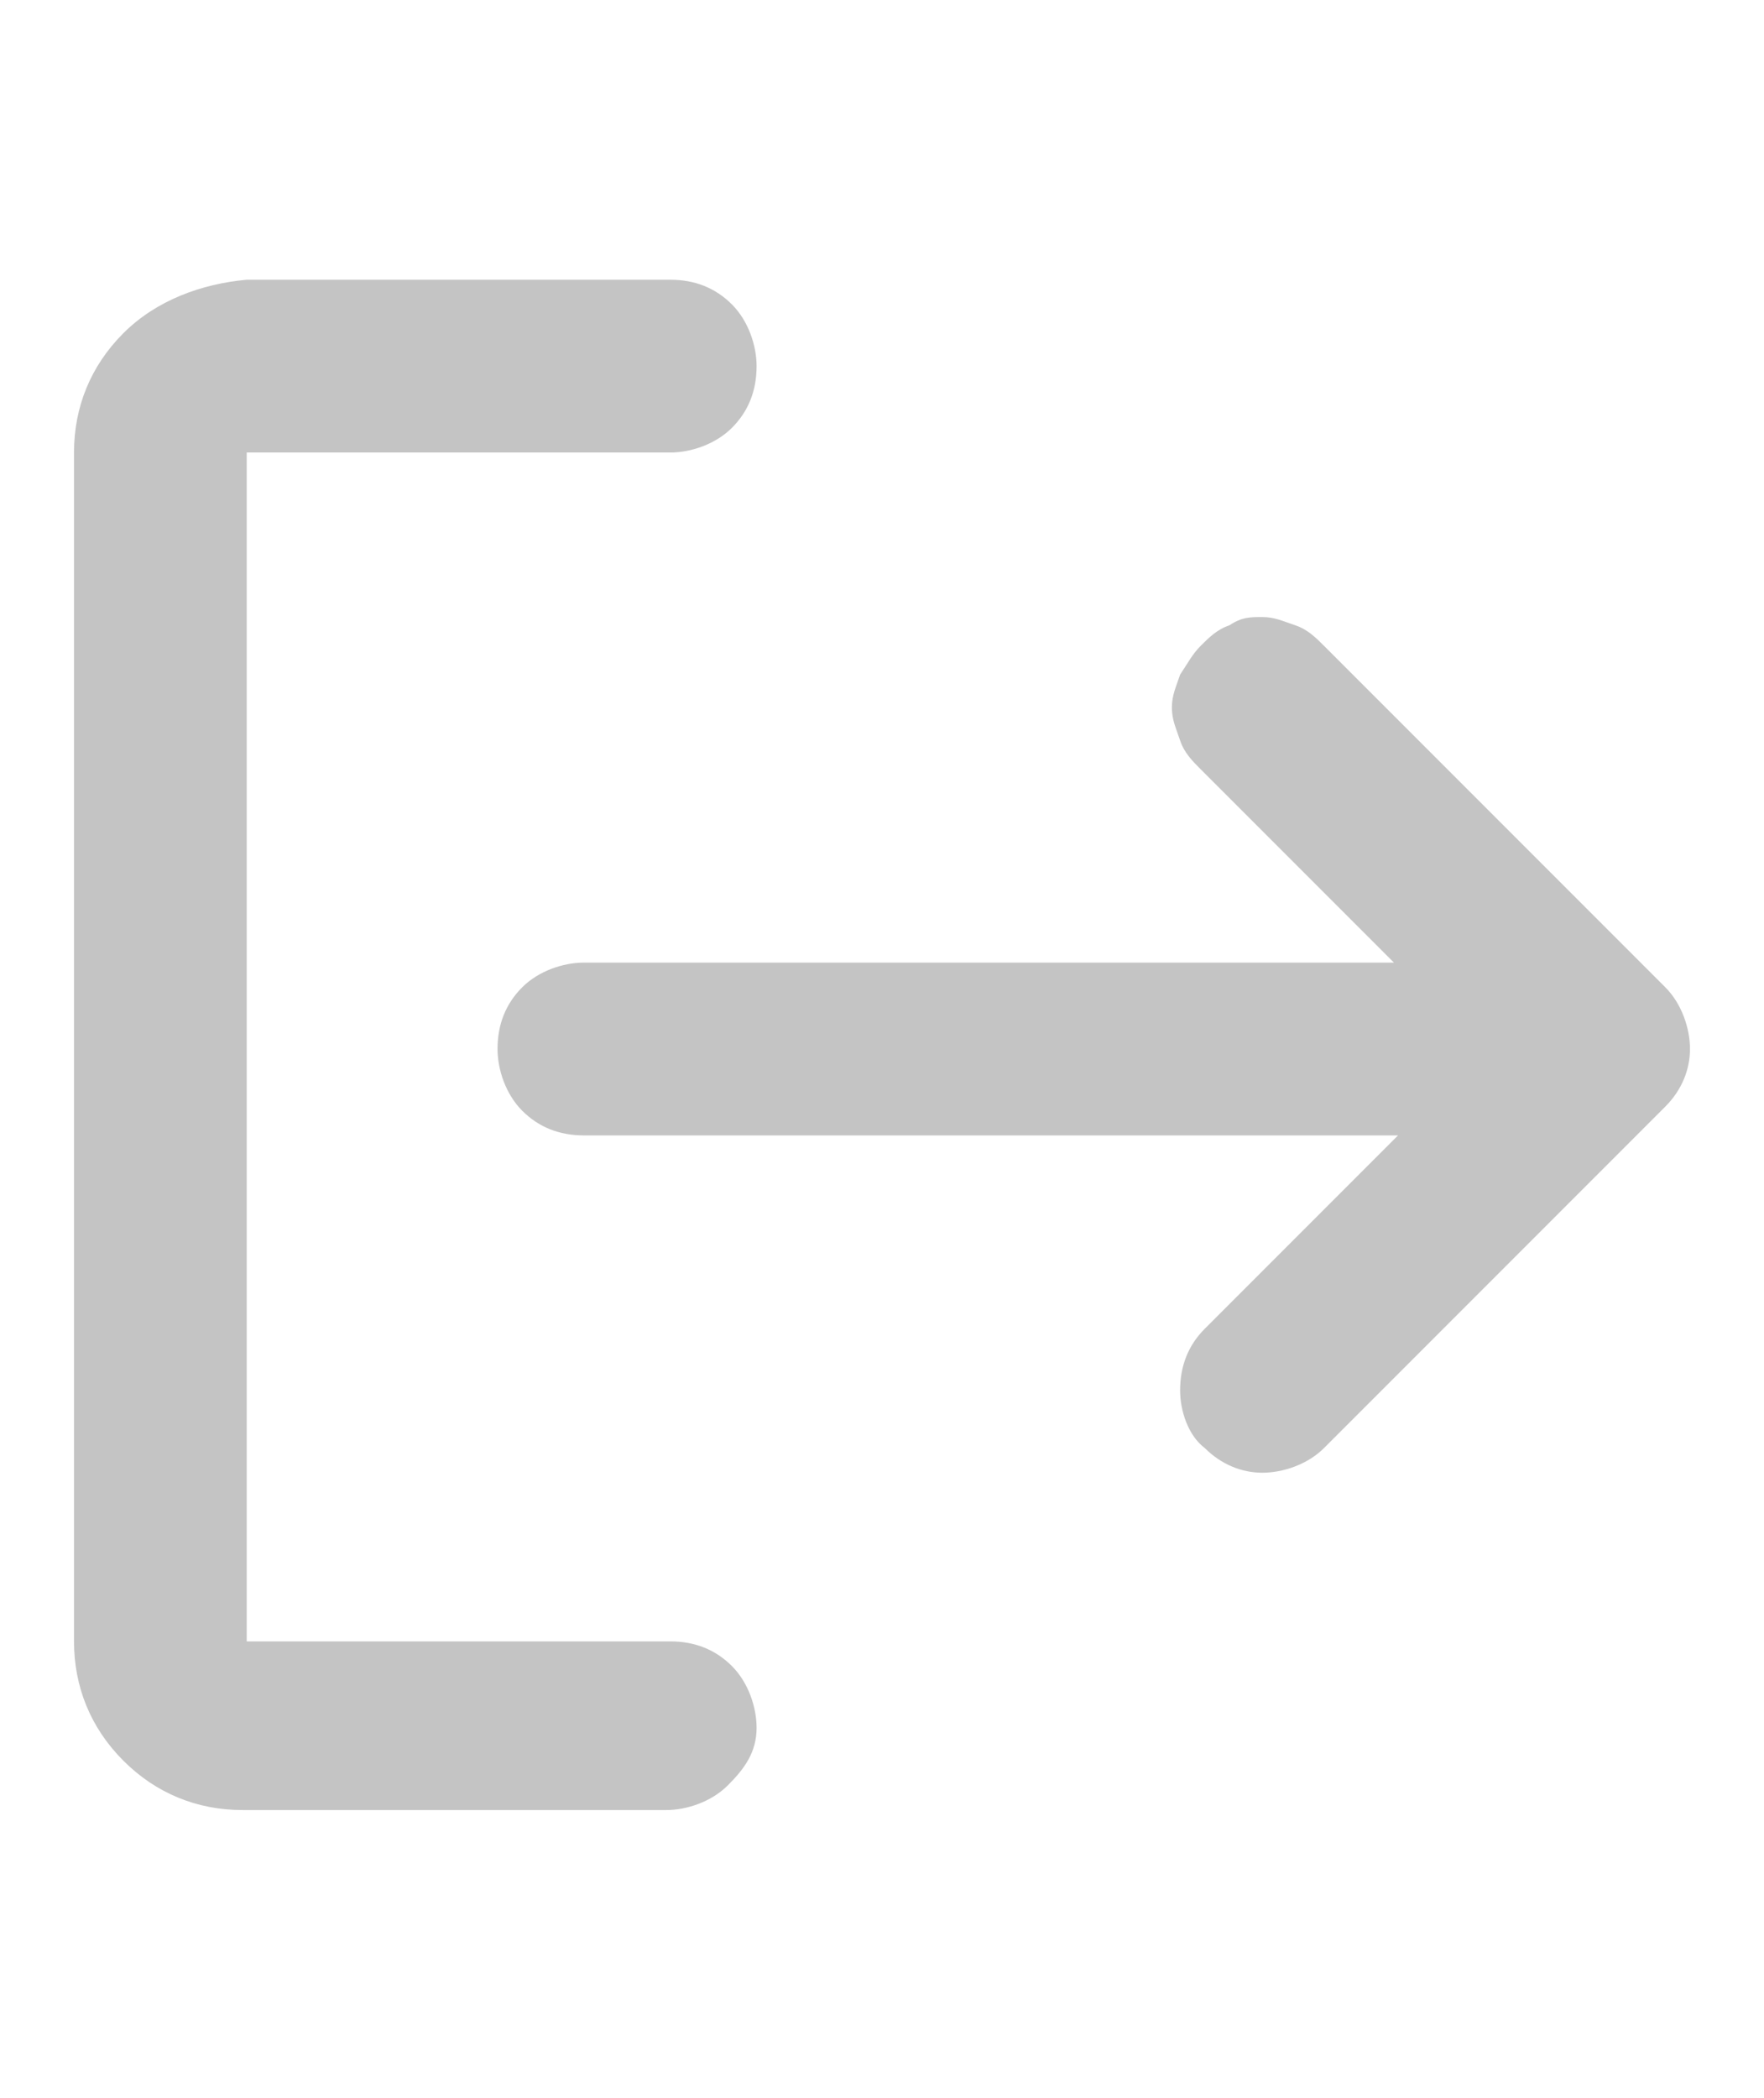 <?xml version="1.0" encoding="utf-8"?>
<!-- Generator: Adobe Illustrator 27.7.0, SVG Export Plug-In . SVG Version: 6.00 Build 0)  -->
<svg version="1.1" id="Capa_1" xmlns="http://www.w3.org/2000/svg" xmlns:xlink="http://www.w3.org/1999/xlink" x="0px" y="0px"
	 viewBox="0 0 42.9 51" style="enable-background:new 0 0 42.9 51;" xml:space="preserve">
<style type="text/css">
	.st0{fill-rule:evenodd;clip-rule:evenodd;fill:#C4C4C4;}
	.st1{fill:#C4C4C4;}
</style>
<path class="st0" d="M18.4,42c0-0.5-0.2-1.1-0.6-1.5s-0.9-0.6-1.5-0.6H6V11h10.3c0.5,0,1.1-0.2,1.5-0.6c0.4-0.4,0.6-0.9,0.6-1.5
	c0-0.5-0.2-1.1-0.6-1.5c-0.4-0.4-0.9-0.6-1.5-0.6H6C4.9,6.9,3.8,7.3,3,8.1S1.8,9.9,1.8,11v28.9c0,1.1,0.4,2.1,1.2,2.9
	c0.8,0.8,1.8,1.2,2.9,1.2h10.3c0.5,0,1.1-0.2,1.5-0.6S18.4,42.6,18.4,42z"/>
<path class="st1" d="M40.5,26.9c0.4-0.4,0.6-0.9,0.6-1.4v0c0-0.5-0.2-1.1-0.6-1.5l-8.3-8.3c-0.2-0.2-0.4-0.4-0.7-0.5
	s-0.5-0.2-0.8-0.2c-0.3,0-0.5,0-0.8,0.2c-0.3,0.1-0.5,0.3-0.7,0.5c-0.2,0.2-0.3,0.4-0.5,0.7c-0.1,0.3-0.2,0.5-0.2,0.8
	c0,0.3,0.1,0.5,0.2,0.8c0.1,0.3,0.3,0.5,0.5,0.7l4.7,4.7H14.2c-0.5,0-1.1,0.2-1.5,0.6c-0.4,0.4-0.6,0.9-0.6,1.5
	c0,0.5,0.2,1.1,0.6,1.5c0.4,0.4,0.9,0.6,1.5,0.6H34l-4.7,4.7c-0.4,0.4-0.6,0.9-0.6,1.5c0,0.5,0.2,1.1,0.6,1.4
	c0.4,0.4,0.9,0.6,1.4,0.6c0.5,0,1.1-0.2,1.5-0.6L40.5,26.9L40.5,26.9z"/>
</svg>
